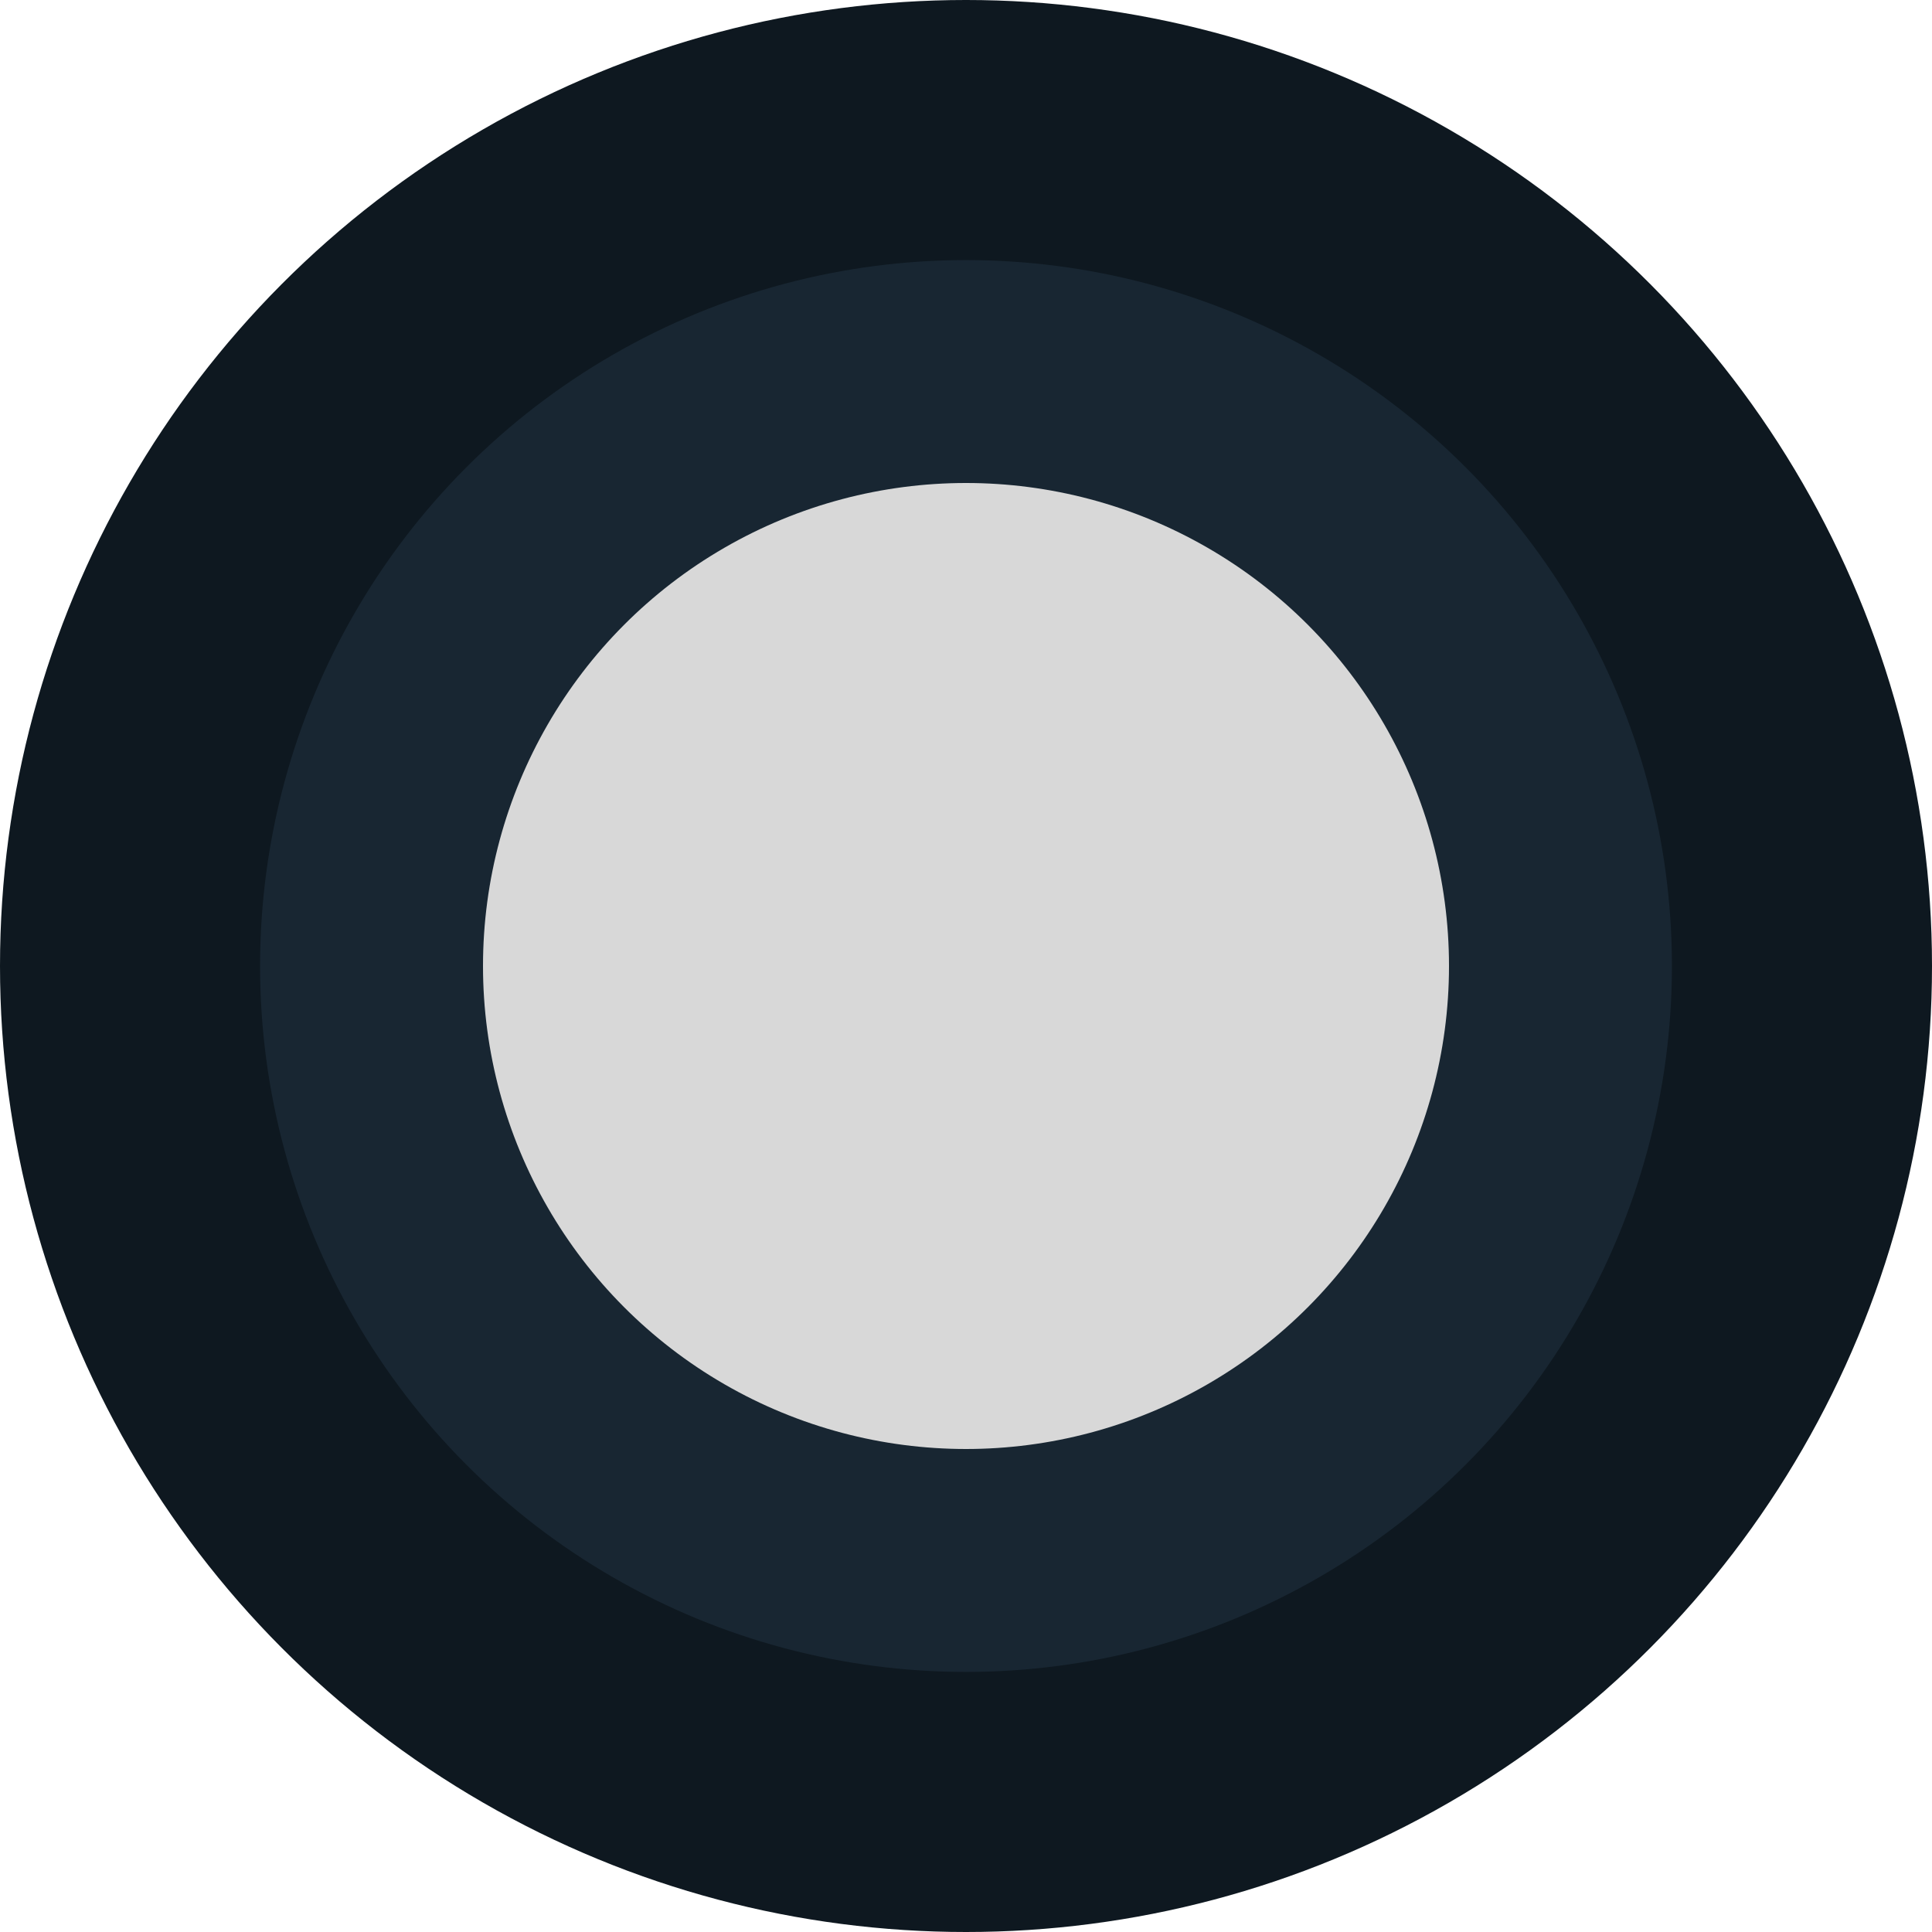 <?xml version="1.0" encoding="UTF-8"?>
<svg width="260px" height="260px" viewBox="0 0 260 260" version="1.1" xmlns="http://www.w3.org/2000/svg" xmlns:xlink="http://www.w3.org/1999/xlink">
    <title>profile-ovals</title>
    <g id="Page-1" stroke="none" stroke-width="1" fill="none" fill-rule="evenodd">
        <g id="profile-ovals">
            <circle id="Oval-Copy" fill="#0E1820" cx="130" cy="130" r="130"></circle>
            <circle id="Oval" fill="#182632" cx="130" cy="130" r="95"></circle>
            <circle id="Mask" fill="#D8D8D8" cx="130" cy="130" r="65"></circle>
        </g>
    </g>
</svg>